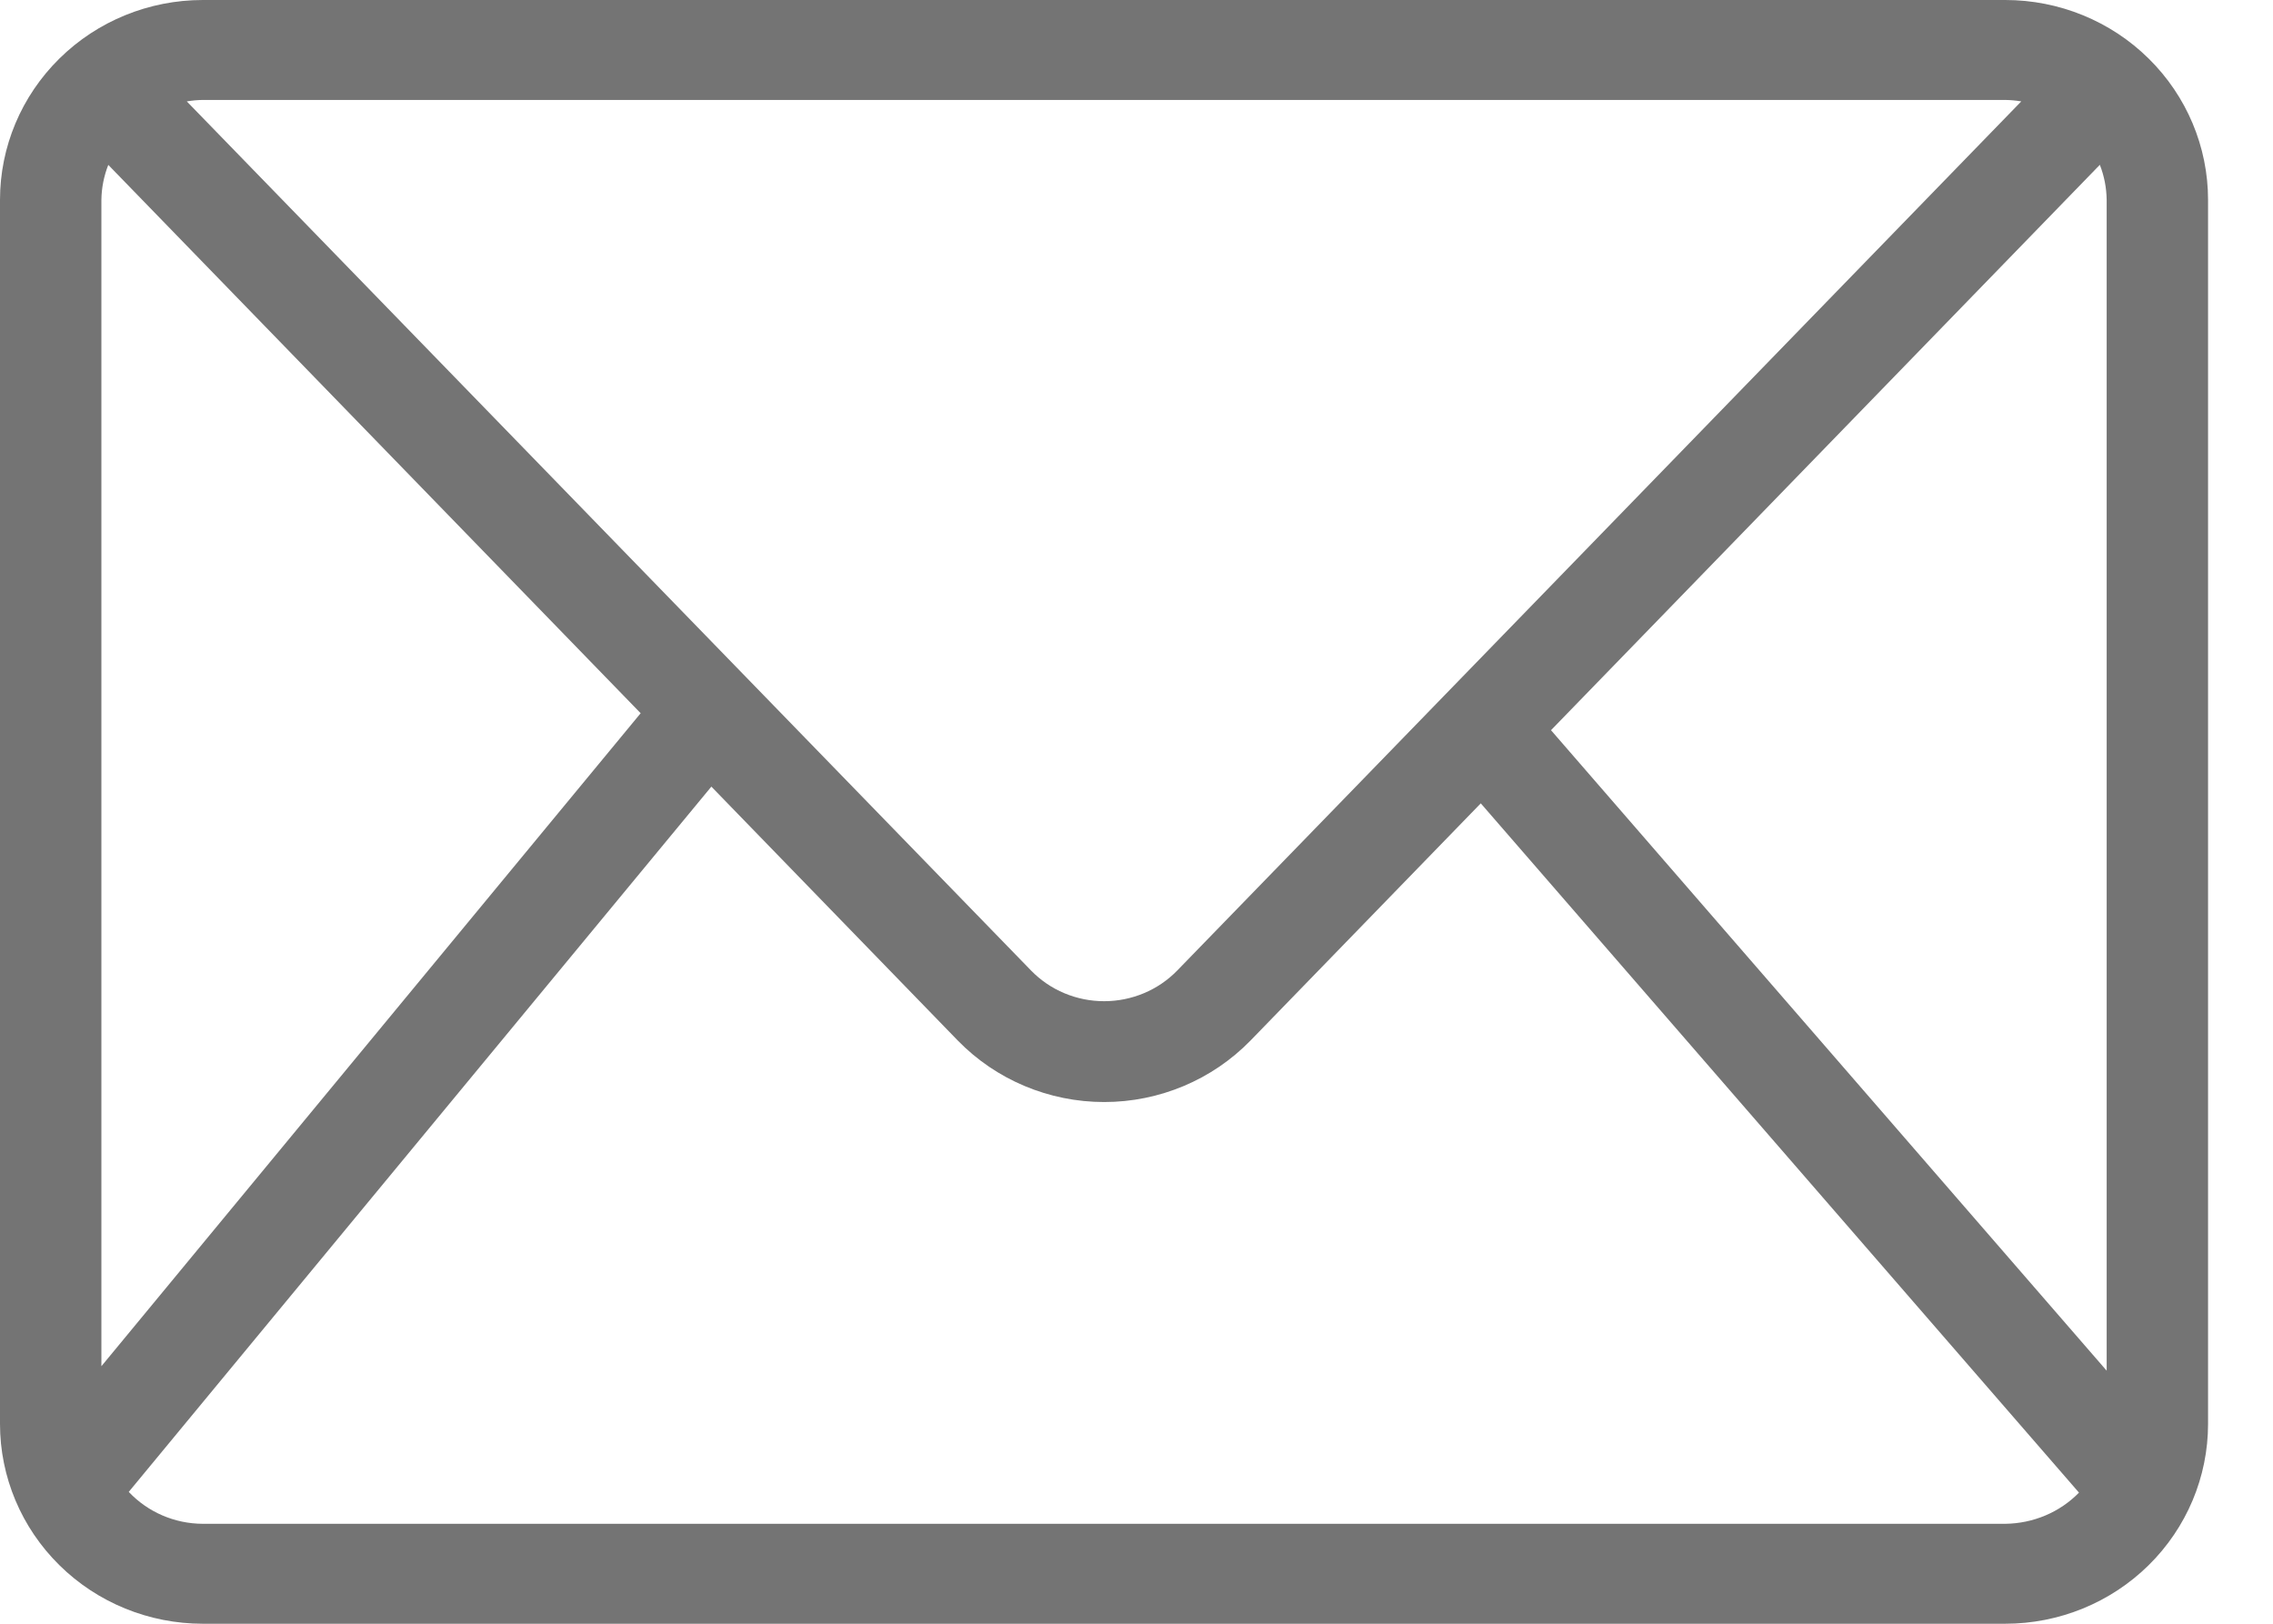 <?xml version="1.0" encoding="UTF-8"?><svg version="1.1" width="28px" height="20px" viewBox="0 0 28.0 20.0" xmlns="http://www.w3.org/2000/svg" xmlns:xlink="http://www.w3.org/1999/xlink"><defs><clipPath id="i0"><path d="M24.702,0 C25.364,0 26,0.259 26.468,0.721 C26.937,1.183 27.2,1.809 27.2,2.462 L27.2,17.539 C27.2,18.191 26.937,18.817 26.468,19.279 C25.999,19.741 25.364,20 24.701,20 L2.498,20 C1.836,20 1.2,19.741 0.732,19.279 C0.263,18.817 0,18.191 0,17.539 L0,2.462 C0,1.809 0.263,1.183 0.732,0.721 C1.2,0.259 1.836,0 2.498,0 Z M8.763,9.689 L1.586,18.376 C1.822,18.626 2.152,18.768 2.498,18.769 L24.702,18.769 C25.045,18.765 25.373,18.628 25.61,18.385 L18.241,9.895 L15.405,12.816 C14.934,13.3 14.283,13.574 13.602,13.574 C12.921,13.574 12.269,13.3 11.798,12.816 L8.763,9.689 Z M25.867,2.03 L19.106,8.994 L25.951,16.883 L25.951,2.461 C25.949,2.314 25.921,2.168 25.867,2.03 Z M1.334,2.031 C1.28,2.168 1.251,2.314 1.249,2.462 L1.249,16.828 L7.892,8.785 Z M24.702,1.231 L2.498,1.231 C2.432,1.232 2.367,1.238 2.301,1.249 L12.701,11.954 C12.936,12.196 13.261,12.332 13.601,12.332 C13.941,12.332 14.267,12.196 14.502,11.954 L24.899,1.249 C24.834,1.238 24.768,1.232 24.702,1.231 Z"></path></clipPath></defs><g transform=""><g clip-path="url(#i0)"><polygon points="0,0 27.2,0 27.2,20 0,20 0,0" stroke="none" fill="#747474"></polygon></g></g></svg>